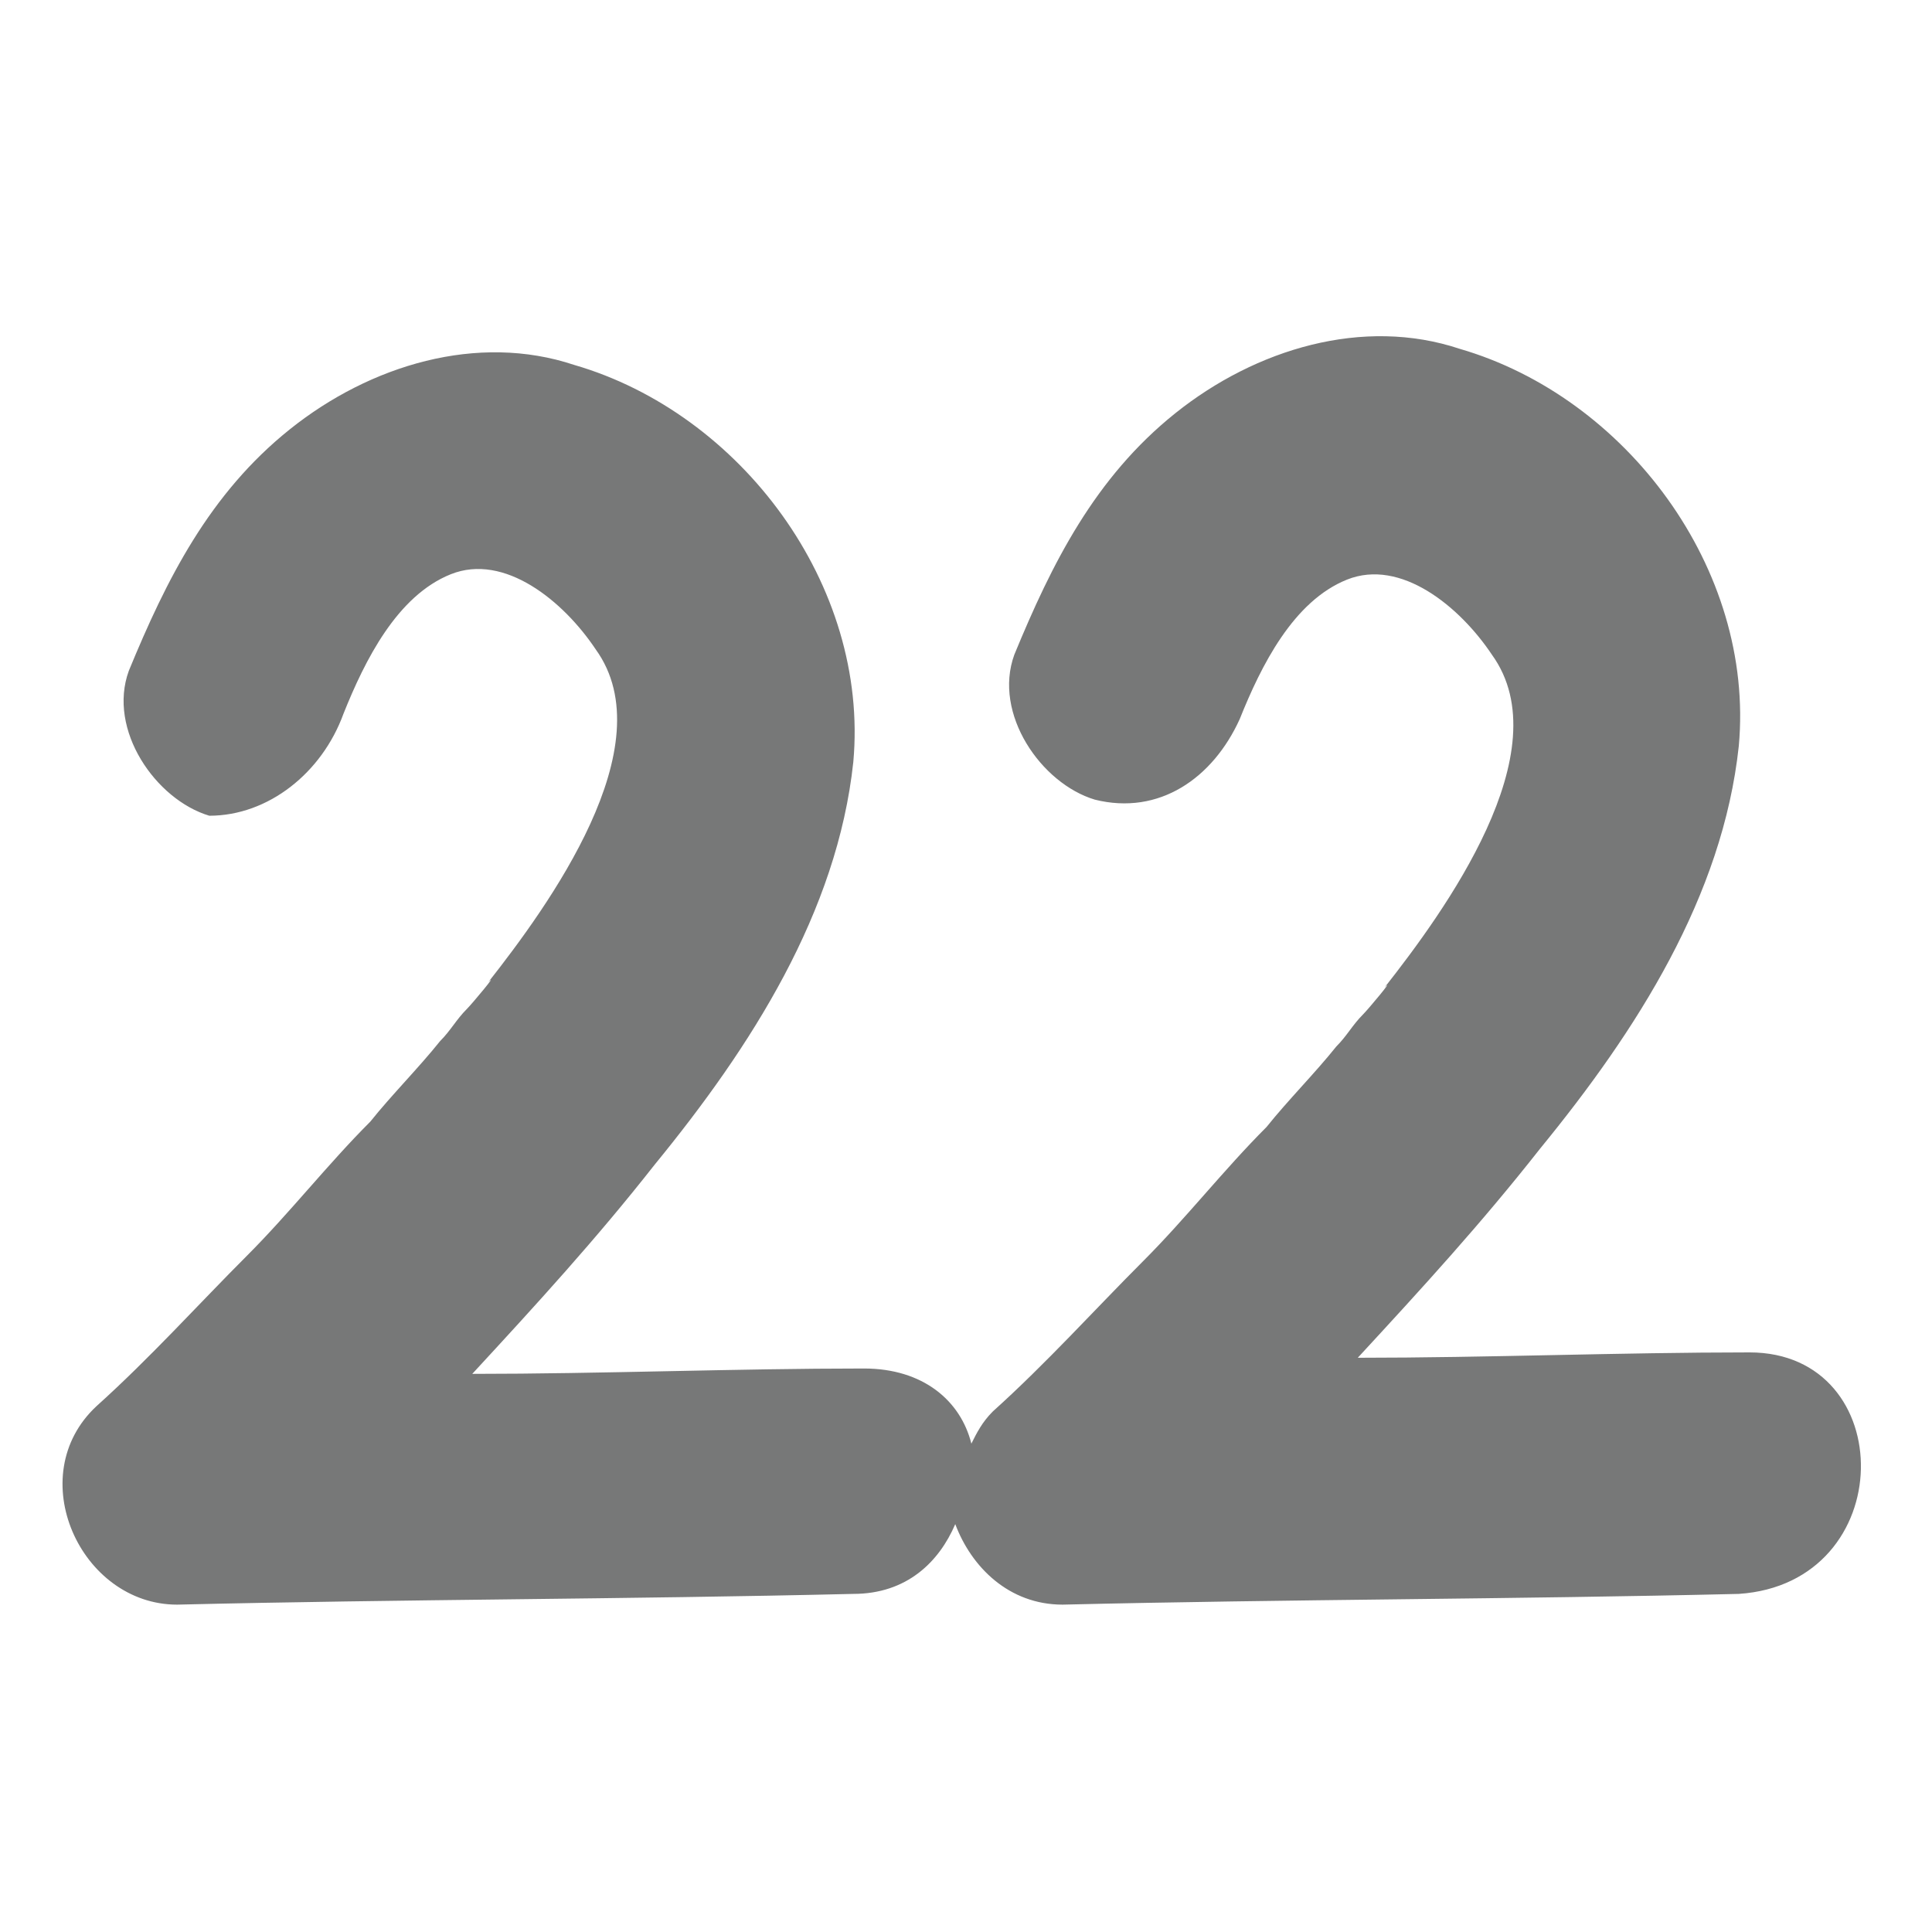 <?xml version="1.0" encoding="utf-8"?>
<!-- Generator: Adobe Illustrator 27.8.1, SVG Export Plug-In . SVG Version: 6.00 Build 0)  -->
<svg version="1.1" id="Layer_1" xmlns="http://www.w3.org/2000/svg" xmlns:xlink="http://www.w3.org/1999/xlink" x="0px" y="0px"
	 viewBox="0 0 36 36" style="enable-background:new 0 0 36 36;" xml:space="preserve">
<style type="text/css">
	.st0{fill:#777878;}
	.st1{fill:url(#SVGID_1_);}
	.st2{clip-path:url(#SVGID_00000001637398506171620370000013898671157329399989_);}
	.st3{fill:#006897;}
	.st4{clip-path:url(#SVGID_00000112592169601255173690000015284887870499646626_);}
	.st5{fill:#E61F65;}
	.st6{clip-path:url(#SVGID_00000120557505864249816920000001873474012356623003_);}
	.st7{fill:#4BB072;}
	.st8{clip-path:url(#SVGID_00000004520827554856463050000007370746807205158800_);}
</style>
<g>
	<path class="st0" d="M32.6,25.2c-2.4,0-4.9,0.1-7.3,0.1c1.2-1.3,2.3-2.5,3.4-3.9c1.8-2.2,3.4-4.7,3.7-7.5c0.3-3.3-2.1-6.5-5.2-7.4
		c-1.8-0.6-3.8,0-5.3,1.2c-1.5,1.2-2.3,2.8-3,4.5c-0.4,1.1,0.5,2.4,1.5,2.7c1.2,0.3,2.2-0.4,2.7-1.5c0.4-1,1-2.2,2-2.6
		c1-0.4,2.1,0.5,2.7,1.4c1.3,1.8-0.9,4.8-2,6.2c0.2-0.2-0.3,0.4-0.4,0.5c-0.2,0.2-0.3,0.4-0.5,0.6c-0.4,0.5-0.9,1-1.3,1.5
		c-0.8,0.8-1.5,1.7-2.3,2.5c-0.9,0.9-1.8,1.9-2.8,2.8c-0.2,0.2-0.3,0.4-0.4,0.6c-0.2-0.8-0.9-1.4-2-1.4c-2.4,0-4.9,0.1-7.3,0.1
		c1.2-1.3,2.3-2.5,3.4-3.9c1.8-2.2,3.4-4.7,3.7-7.5c0.3-3.3-2.1-6.5-5.2-7.4c-1.8-0.6-3.8,0-5.3,1.2c-1.5,1.2-2.3,2.8-3,4.5
		c-0.4,1.1,0.5,2.4,1.5,2.7C5,15.2,6,14.4,6.4,13.3c0.4-1,1-2.2,2-2.6c1-0.4,2.1,0.5,2.7,1.4c1.3,1.8-0.9,4.8-2,6.2
		c0.2-0.2-0.3,0.4-0.4,0.5c-0.2,0.2-0.3,0.4-0.5,0.6c-0.4,0.5-0.9,1-1.3,1.5c-0.8,0.8-1.5,1.7-2.3,2.5c-0.9,0.9-1.8,1.9-2.8,2.8
		c-1.4,1.3-0.3,3.7,1.5,3.7c4.2-0.1,8.4-0.1,12.6-0.2c1,0,1.6-0.6,1.9-1.3c0.3,0.8,1,1.5,2,1.5c4.2-0.1,8.4-0.1,12.6-0.2
		C35.4,29.5,35.4,25.2,32.6,25.2z"/>
</g>
</svg>
